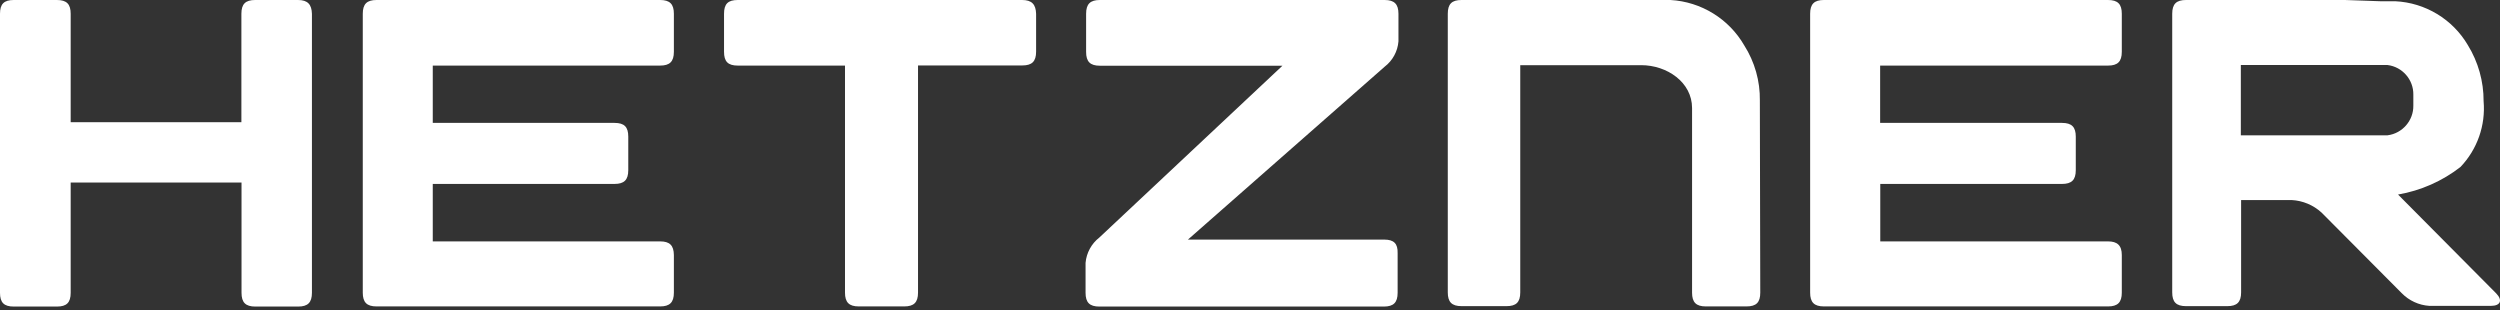 <svg width="500" height="62" viewBox="0 0 500 62" fill="none" xmlns="http://www.w3.org/2000/svg">
<rect x="0" y="0" width="500" height="62" fill="#333333" stroke="none"/>
<g clip-path="url(#clip0_454_656)">
<path d="M479.608 38.909C484.158 38.123 488.445 36.23 492.091 33.398C495.453 29.879 497.142 25.076 496.72 20.226C496.734 16.277 495.646 12.403 493.579 9.038C490.531 3.841 485.048 0.529 479.03 0.248H476.026L468.999 0H437.2C435.271 0 434.444 0.799 434.444 2.756V58.473C434.444 60.402 435.243 61.229 437.2 61.229H445.467C447.396 61.229 448.222 60.43 448.222 58.473V40.011H458.335C460.559 40.127 462.672 41.014 464.315 42.519L480.352 58.639C481.813 60.132 483.777 61.036 485.863 61.174H498.181C500.11 61.174 500.578 60.044 499.228 58.666L479.608 38.909ZM477.514 27.06H448.167V13.006H477.514C480.479 13.37 482.717 15.944 482.667 18.931V21.108C482.719 24.1 480.485 26.682 477.514 27.06Z" fill="white"/>
<path d="M421.604 48.278H376.054V36.787H412.4C414.329 36.787 415.156 35.988 415.156 34.031V27.335C415.156 25.406 414.357 24.58 412.4 24.58H376.027V13.117H421.604C423.533 13.117 424.36 12.317 424.36 10.361V2.756C424.36 0.827 423.56 0 421.604 0H364.784C362.855 0 362.028 0.799 362.028 2.756V58.529C362.028 60.457 362.827 61.284 364.784 61.284H421.604C423.533 61.284 424.36 60.485 424.36 58.529V51.006C424.36 49.077 423.45 48.278 421.604 48.278Z" fill="white"/>
<path d="M351.971 20.116C352.031 16.217 350.948 12.384 348.857 9.093C345.787 3.767 340.223 0.342 334.087 0H292.312C290.356 0 289.557 0.799 289.557 2.756V58.473C289.557 60.402 290.356 61.229 292.312 61.229H301.295C303.224 61.229 304.051 60.457 304.051 58.473V13.034H328.245C333.398 13.034 338.413 16.451 338.413 21.604V58.529C338.413 60.457 339.212 61.284 341.169 61.284H349.298C351.254 61.284 352.053 60.485 352.053 58.529L351.971 20.116Z" fill="white"/>
<path d="M276.853 47.919H237.586L276.936 13.337C278.531 12.116 279.534 10.27 279.692 8.267V2.756C279.692 0.827 278.865 0 276.936 0H219.978C218.049 0 217.223 0.799 217.223 2.756V10.389C217.223 12.317 218.022 13.144 219.978 13.144H256.49L219.868 47.506C218.286 48.738 217.286 50.579 217.112 52.577V58.556C217.112 60.485 217.911 61.312 219.868 61.312H276.771C278.7 61.312 279.526 60.513 279.526 58.556V50.648C279.581 48.719 278.782 47.919 276.853 47.919Z" fill="white"/>
<path d="M204.436 0H147.561C145.605 0 144.806 0.772 144.806 2.756V10.361C144.806 12.29 145.577 13.117 147.561 13.117H169V58.529C169 60.457 169.799 61.284 171.755 61.284H180.849C182.778 61.284 183.604 60.485 183.604 58.529V13.089H204.464C206.393 13.089 207.22 12.29 207.22 10.333V2.756C207.164 0.882 206.365 0 204.436 0Z" fill="white"/>
<path d="M132.02 48.278H86.553V36.787H122.899C124.828 36.787 125.655 35.988 125.655 34.031V27.335C125.655 25.406 124.883 24.58 122.899 24.58H86.553V13.117H132.02C133.949 13.117 134.776 12.317 134.776 10.361V2.756C134.776 0.827 133.977 0 132.02 0H75.31C73.381 0 72.555 0.799 72.555 2.756V58.529C72.555 60.457 73.354 61.284 75.31 61.284H132.02C133.949 61.284 134.776 60.485 134.776 58.529V51.006C134.748 49.077 133.949 48.278 132.02 48.278Z" fill="white"/>
<path d="M59.603 0H51.033C49.104 0 48.278 0.799 48.278 2.756V24.442H14.136V2.756C14.136 0.827 13.337 0 11.38 0H2.756C0.799 0 0 0.799 0 2.756V58.556C0 60.513 0.799 61.312 2.756 61.312H11.38C13.309 61.312 14.136 60.54 14.136 58.556V36.511H48.305V58.556C48.305 60.485 49.104 61.312 51.061 61.312H59.631C61.56 61.312 62.386 60.513 62.386 58.556V2.756C62.331 0.882 61.532 0 59.603 0Z" fill="white"/>
</g>
<defs>
<clipPath id="clip0_454_656">
<rect width="500" height="61.312" fill="white"/>
</clipPath>
</defs>
</svg>
